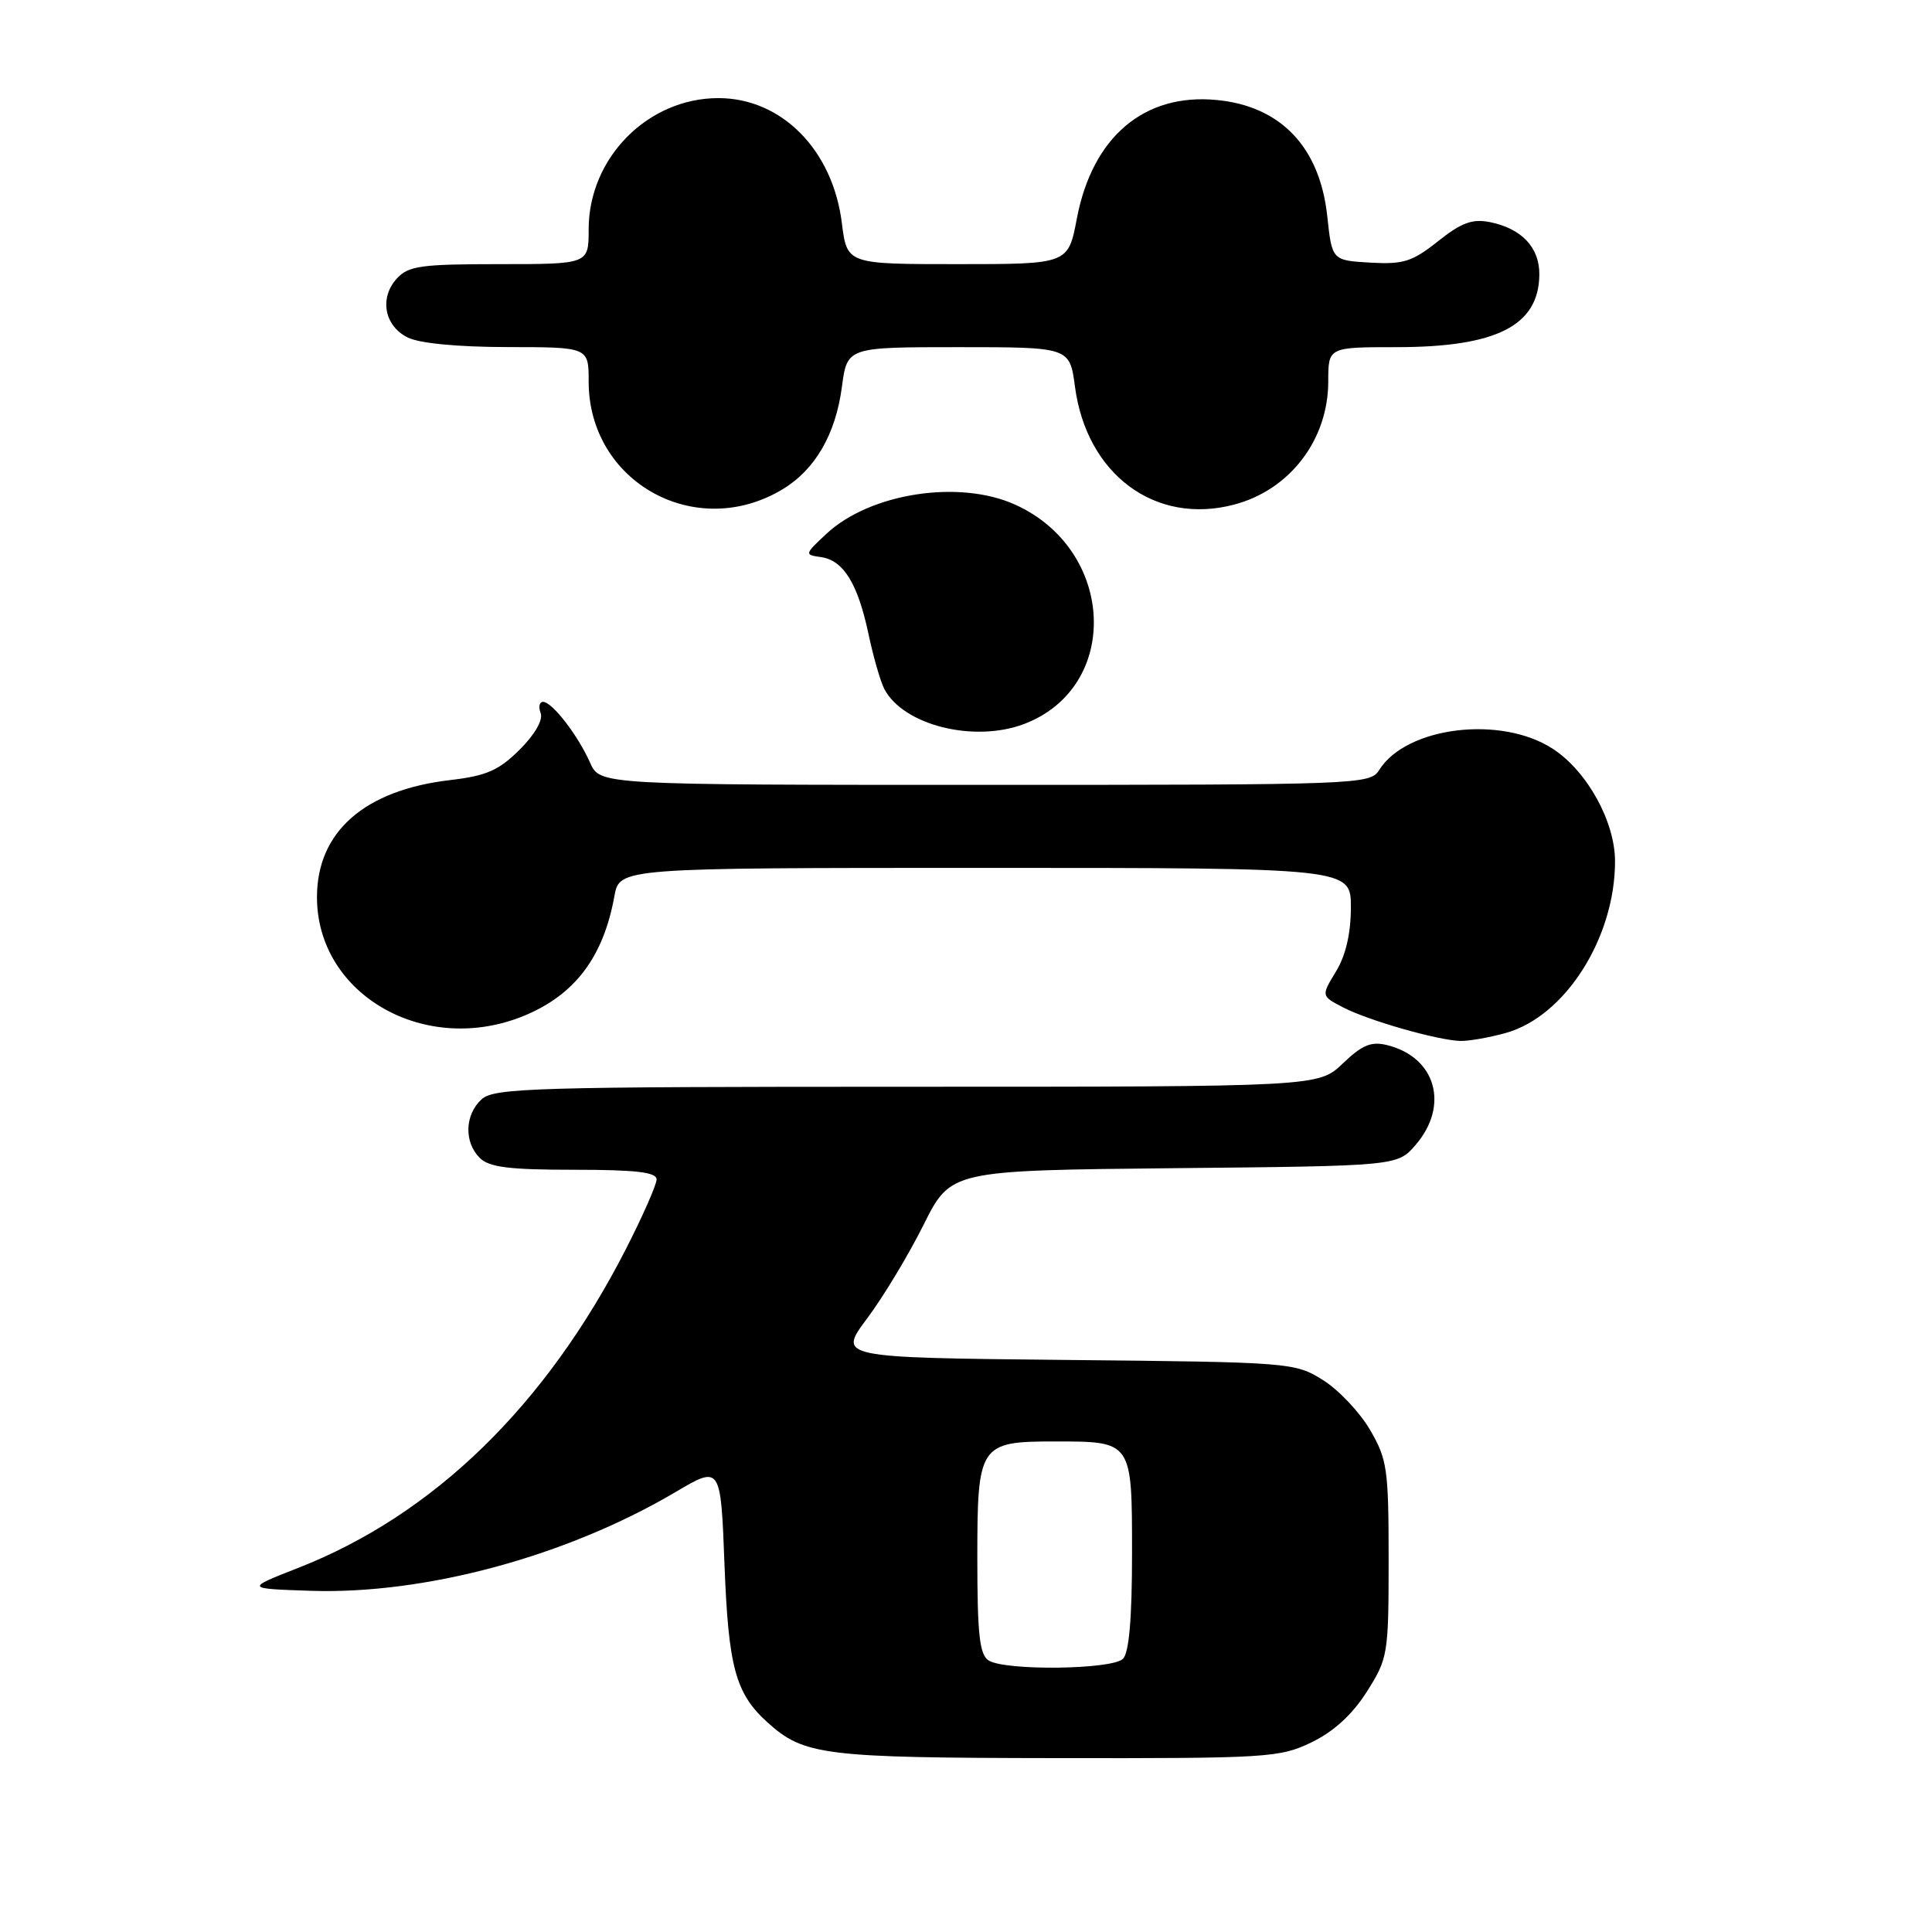 <?xml version="1.0" encoding="UTF-8" standalone="no"?>
<!DOCTYPE svg PUBLIC "-//W3C//DTD SVG 1.1//EN" "http://www.w3.org/Graphics/SVG/1.1/DTD/svg11.dtd" >
<svg xmlns="http://www.w3.org/2000/svg" xmlns:xlink="http://www.w3.org/1999/xlink" version="1.1" viewBox="0 0 256 256">
 <g >
 <path fill="currentColor"
d=" M 173.80 230.86 C 176.74 229.43 179.19 227.19 181.11 224.16 C 183.91 219.75 184.00 219.22 184.00 206.64 C 184.00 194.63 183.82 193.36 181.51 189.42 C 180.14 187.09 177.33 184.12 175.26 182.84 C 171.57 180.54 170.96 180.49 141.26 180.20 C 111.02 179.89 111.02 179.89 114.90 174.70 C 117.04 171.84 120.40 166.26 122.38 162.29 C 125.98 155.09 125.98 155.09 155.58 154.79 C 185.18 154.50 185.18 154.50 187.59 151.69 C 192.07 146.48 190.26 140.09 183.83 138.49 C 181.70 137.96 180.52 138.44 177.93 140.91 C 174.70 144.00 174.70 144.00 120.18 144.00 C 70.85 144.00 65.48 144.16 63.83 145.65 C 61.58 147.69 61.46 151.32 63.57 153.43 C 64.81 154.67 67.47 155.00 76.07 155.00 C 84.27 155.00 87.00 155.32 87.00 156.28 C 87.00 156.98 85.18 161.11 82.96 165.46 C 72.32 186.27 57.47 200.72 39.50 207.76 C 32.50 210.50 32.50 210.50 41.17 210.79 C 56.34 211.29 75.09 206.22 89.50 197.71 C 95.50 194.17 95.50 194.17 96.00 207.33 C 96.52 220.92 97.46 224.39 101.68 228.21 C 106.53 232.60 109.10 232.92 139.93 232.96 C 168.03 233.00 169.57 232.90 173.80 230.86 Z  M 199.50 136.88 C 207.36 134.71 214.00 124.30 214.00 114.13 C 214.00 108.90 210.35 102.26 205.83 99.27 C 198.99 94.74 186.36 96.26 182.75 102.03 C 181.55 103.95 180.16 104.00 130.50 104.00 C 79.49 104.00 79.49 104.00 78.19 101.06 C 76.58 97.43 73.16 93.00 71.96 93.00 C 71.47 93.00 71.32 93.67 71.64 94.49 C 71.98 95.39 70.87 97.33 68.86 99.33 C 66.10 102.08 64.46 102.80 59.68 103.36 C 48.31 104.68 42.01 110.20 42.00 118.86 C 41.99 131.84 56.39 140.04 69.55 134.55 C 76.22 131.76 79.95 126.79 81.41 118.75 C 82.09 115.00 82.09 115.00 130.55 115.00 C 179.00 115.00 179.00 115.00 179.00 120.25 C 178.99 123.71 178.32 126.60 177.02 128.74 C 175.05 131.97 175.05 131.97 178.00 133.50 C 181.34 135.23 190.48 137.84 193.50 137.93 C 194.60 137.96 197.30 137.49 199.50 136.88 Z  M 135.68 95.94 C 148.56 91.07 147.84 72.92 134.54 66.88 C 127.13 63.51 115.31 65.33 109.52 70.72 C 106.59 73.45 106.58 73.51 108.79 73.82 C 111.77 74.25 113.66 77.32 115.08 84.01 C 115.72 87.03 116.66 90.31 117.18 91.30 C 119.70 96.10 129.05 98.44 135.68 95.94 Z  M 103.70 64.83 C 108.02 62.22 110.73 57.55 111.56 51.24 C 112.26 46.00 112.26 46.00 127.00 46.00 C 141.74 46.00 141.74 46.00 142.44 51.24 C 143.98 62.86 153.07 69.61 163.50 66.87 C 170.90 64.94 176.00 58.28 176.00 50.55 C 176.00 46.00 176.00 46.00 185.03 46.00 C 198.29 46.00 203.90 43.16 203.97 36.40 C 204.01 32.80 201.63 30.28 197.42 29.43 C 195.09 28.97 193.64 29.50 190.54 31.97 C 187.13 34.68 185.95 35.05 181.56 34.80 C 176.50 34.50 176.50 34.50 175.87 28.65 C 174.89 19.50 169.71 14.06 161.22 13.25 C 151.61 12.32 144.75 18.14 142.69 28.95 C 141.54 35.00 141.54 35.00 126.89 35.00 C 112.23 35.00 112.23 35.00 111.55 29.55 C 110.34 19.85 103.56 13.00 95.19 13.00 C 85.83 13.00 78.00 20.92 78.00 30.39 C 78.00 35.00 78.00 35.00 66.15 35.00 C 55.75 35.00 54.10 35.23 52.57 36.92 C 50.25 39.48 50.92 43.16 54.00 44.71 C 55.54 45.49 60.62 45.98 67.25 45.99 C 78.00 46.00 78.00 46.00 78.00 50.55 C 78.00 63.89 92.18 71.77 103.70 64.83 Z  M 131.00 220.02 C 129.80 219.26 129.50 216.58 129.50 206.45 C 129.50 191.41 129.77 191.00 139.76 191.00 C 150.05 191.00 150.00 190.93 150.00 205.84 C 150.00 214.43 149.61 218.99 148.80 219.80 C 147.36 221.24 133.20 221.41 131.00 220.02 Z "/>
</g>
</svg>